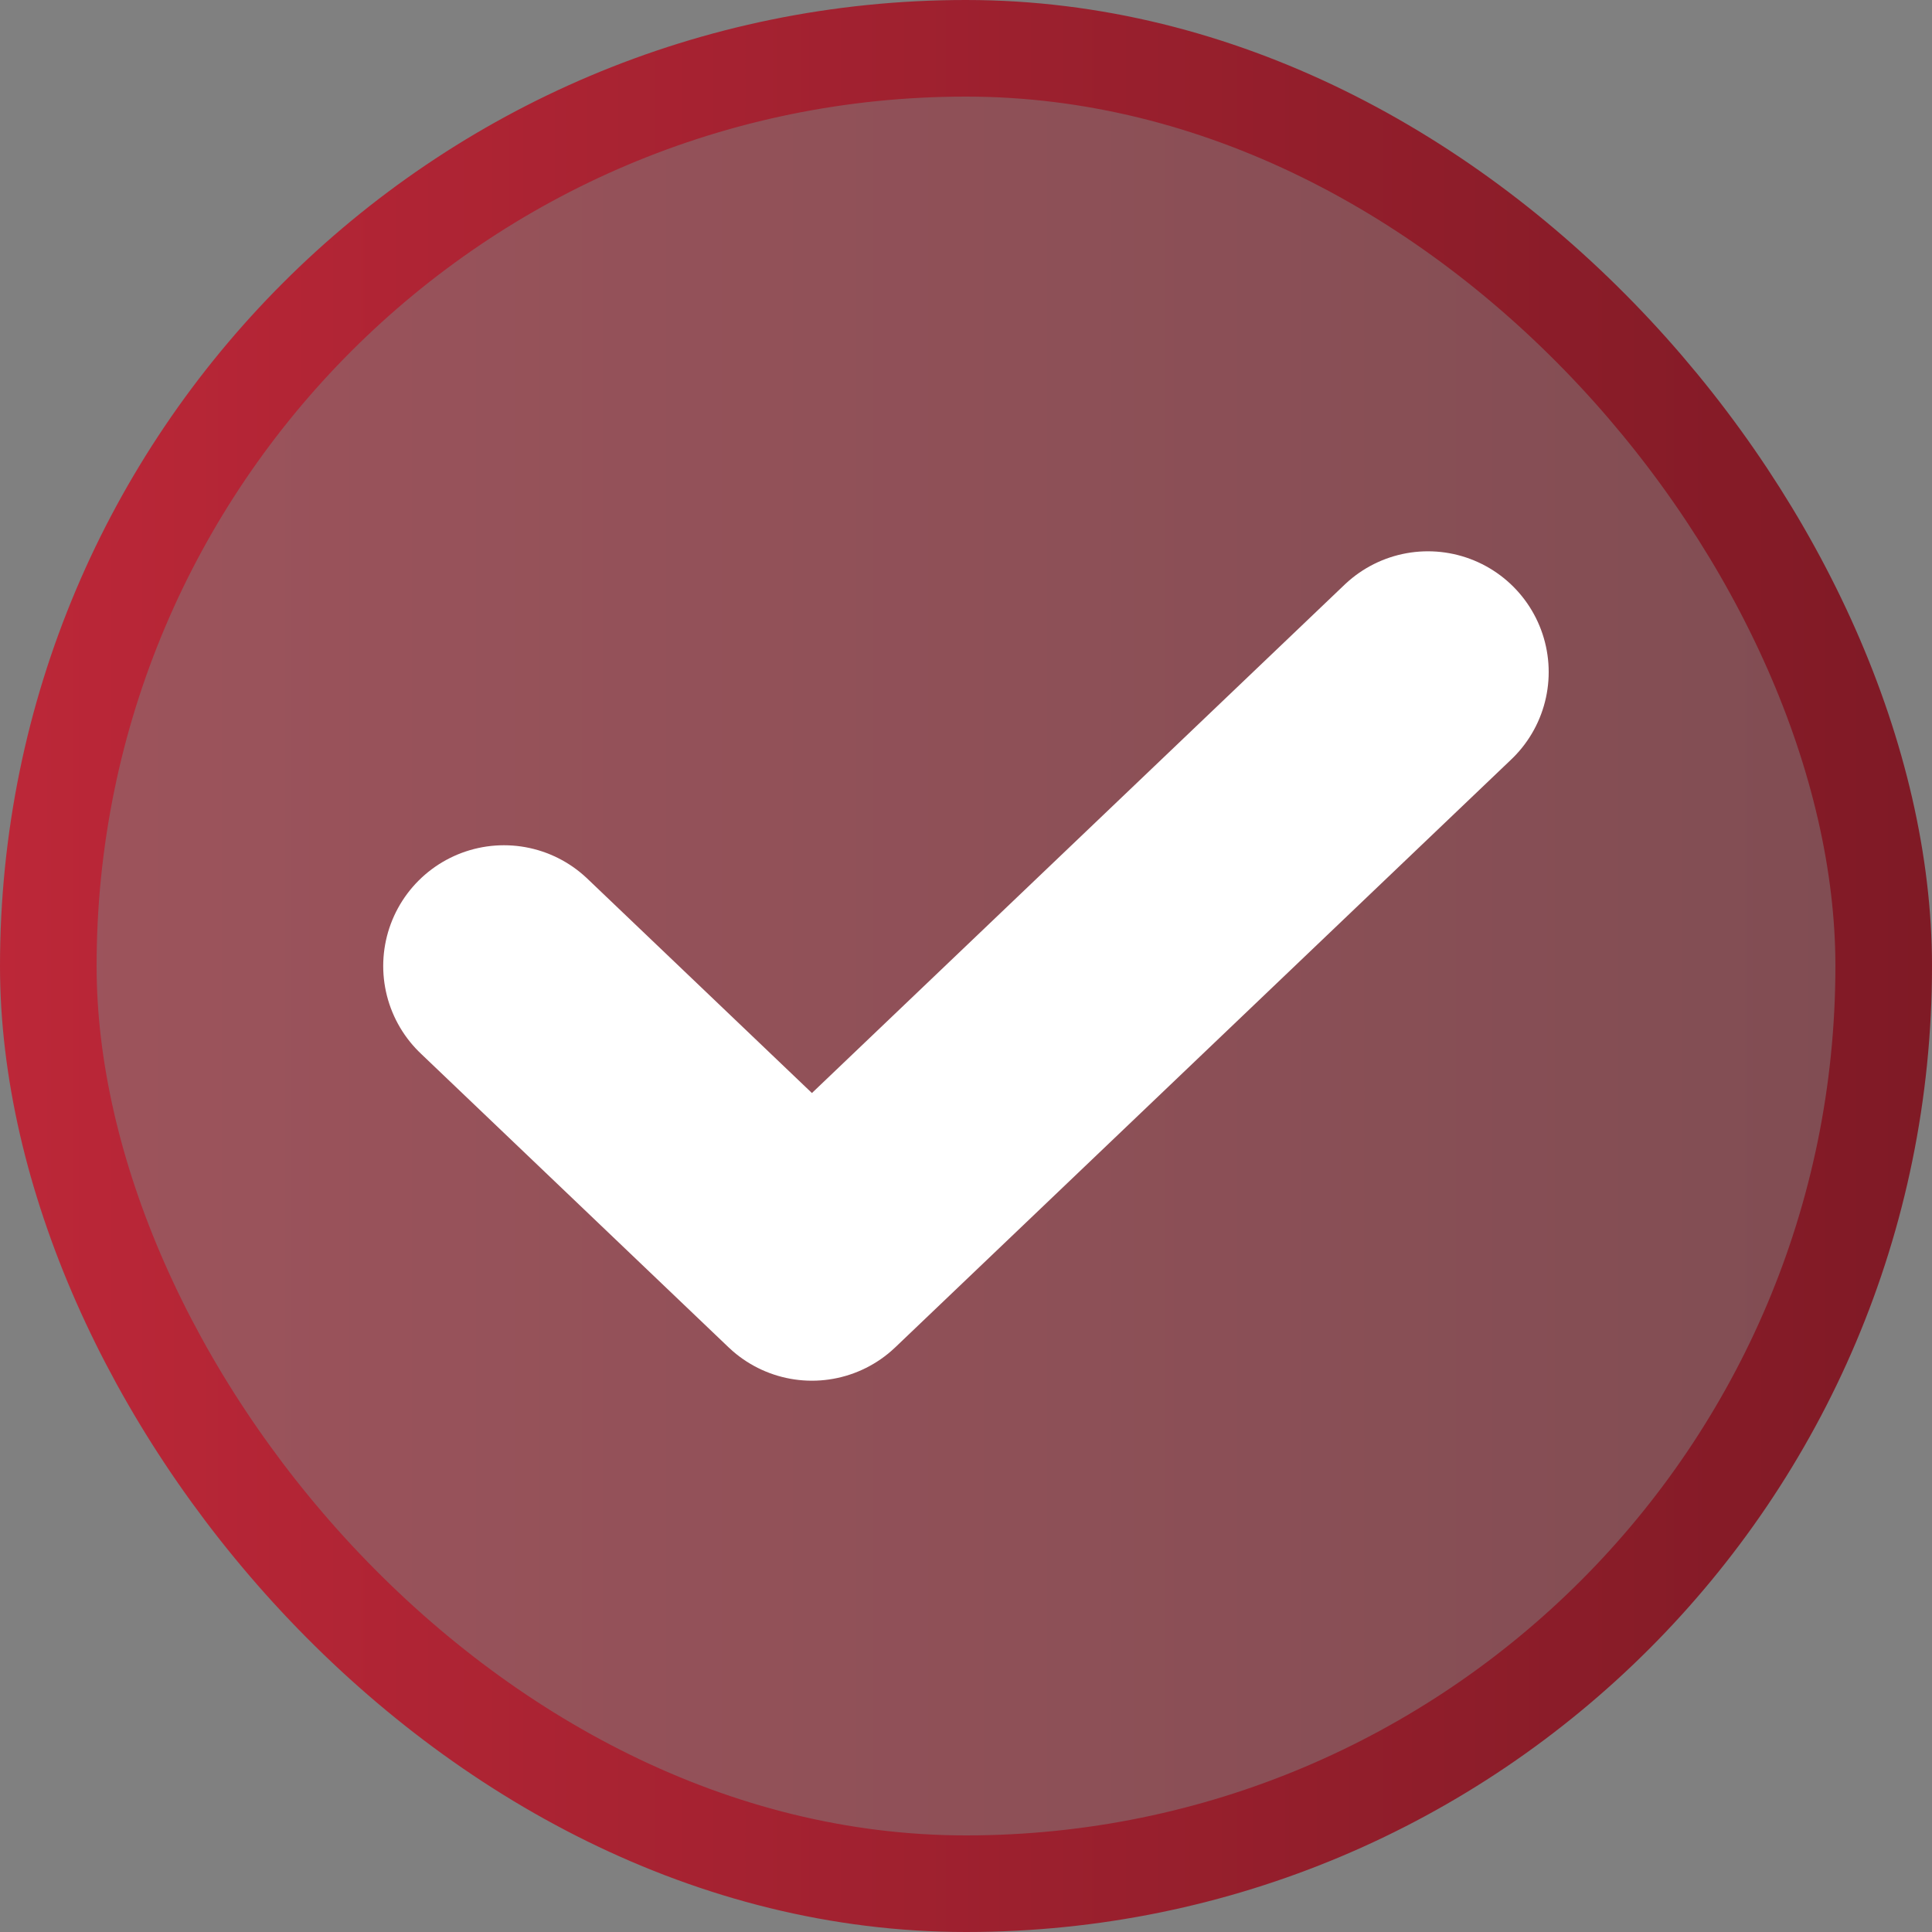 <svg width="20" height="20" viewBox="0 0 20 20" fill="none" xmlns="http://www.w3.org/2000/svg">
<rect x="0" y="0" width="20" height="20" fill="#808080" stroke="none"/>
<rect x="0.5" y="0.5" width="19" height="19" rx="9.5" fill="url(#paint0_linear_8103_24815)" fill-opacity="0.5" stroke="url(#paint1_linear_8103_24815)"/>
<path d="M14.782 6.957L8.405 13.043L5.217 10" stroke="white" stroke-width="2.5" stroke-linecap="round" stroke-linejoin="round"/>
<defs>
<linearGradient id="paint0_linear_8103_24815" x1="-1.06571e-08" y1="12.439" x2="25.614" y2="12.439" gradientUnits="userSpaceOnUse">
<stop stop-color="#BC2738"/>
<stop offset="1" stop-color="#6E1620"/>
</linearGradient>
<linearGradient id="paint1_linear_8103_24815" x1="-1.06571e-08" y1="12.439" x2="25.614" y2="12.439" gradientUnits="userSpaceOnUse">
<stop stop-color="#BC2738"/>
<stop offset="1" stop-color="#6E1620"/>
</linearGradient>
</defs>
</svg>
